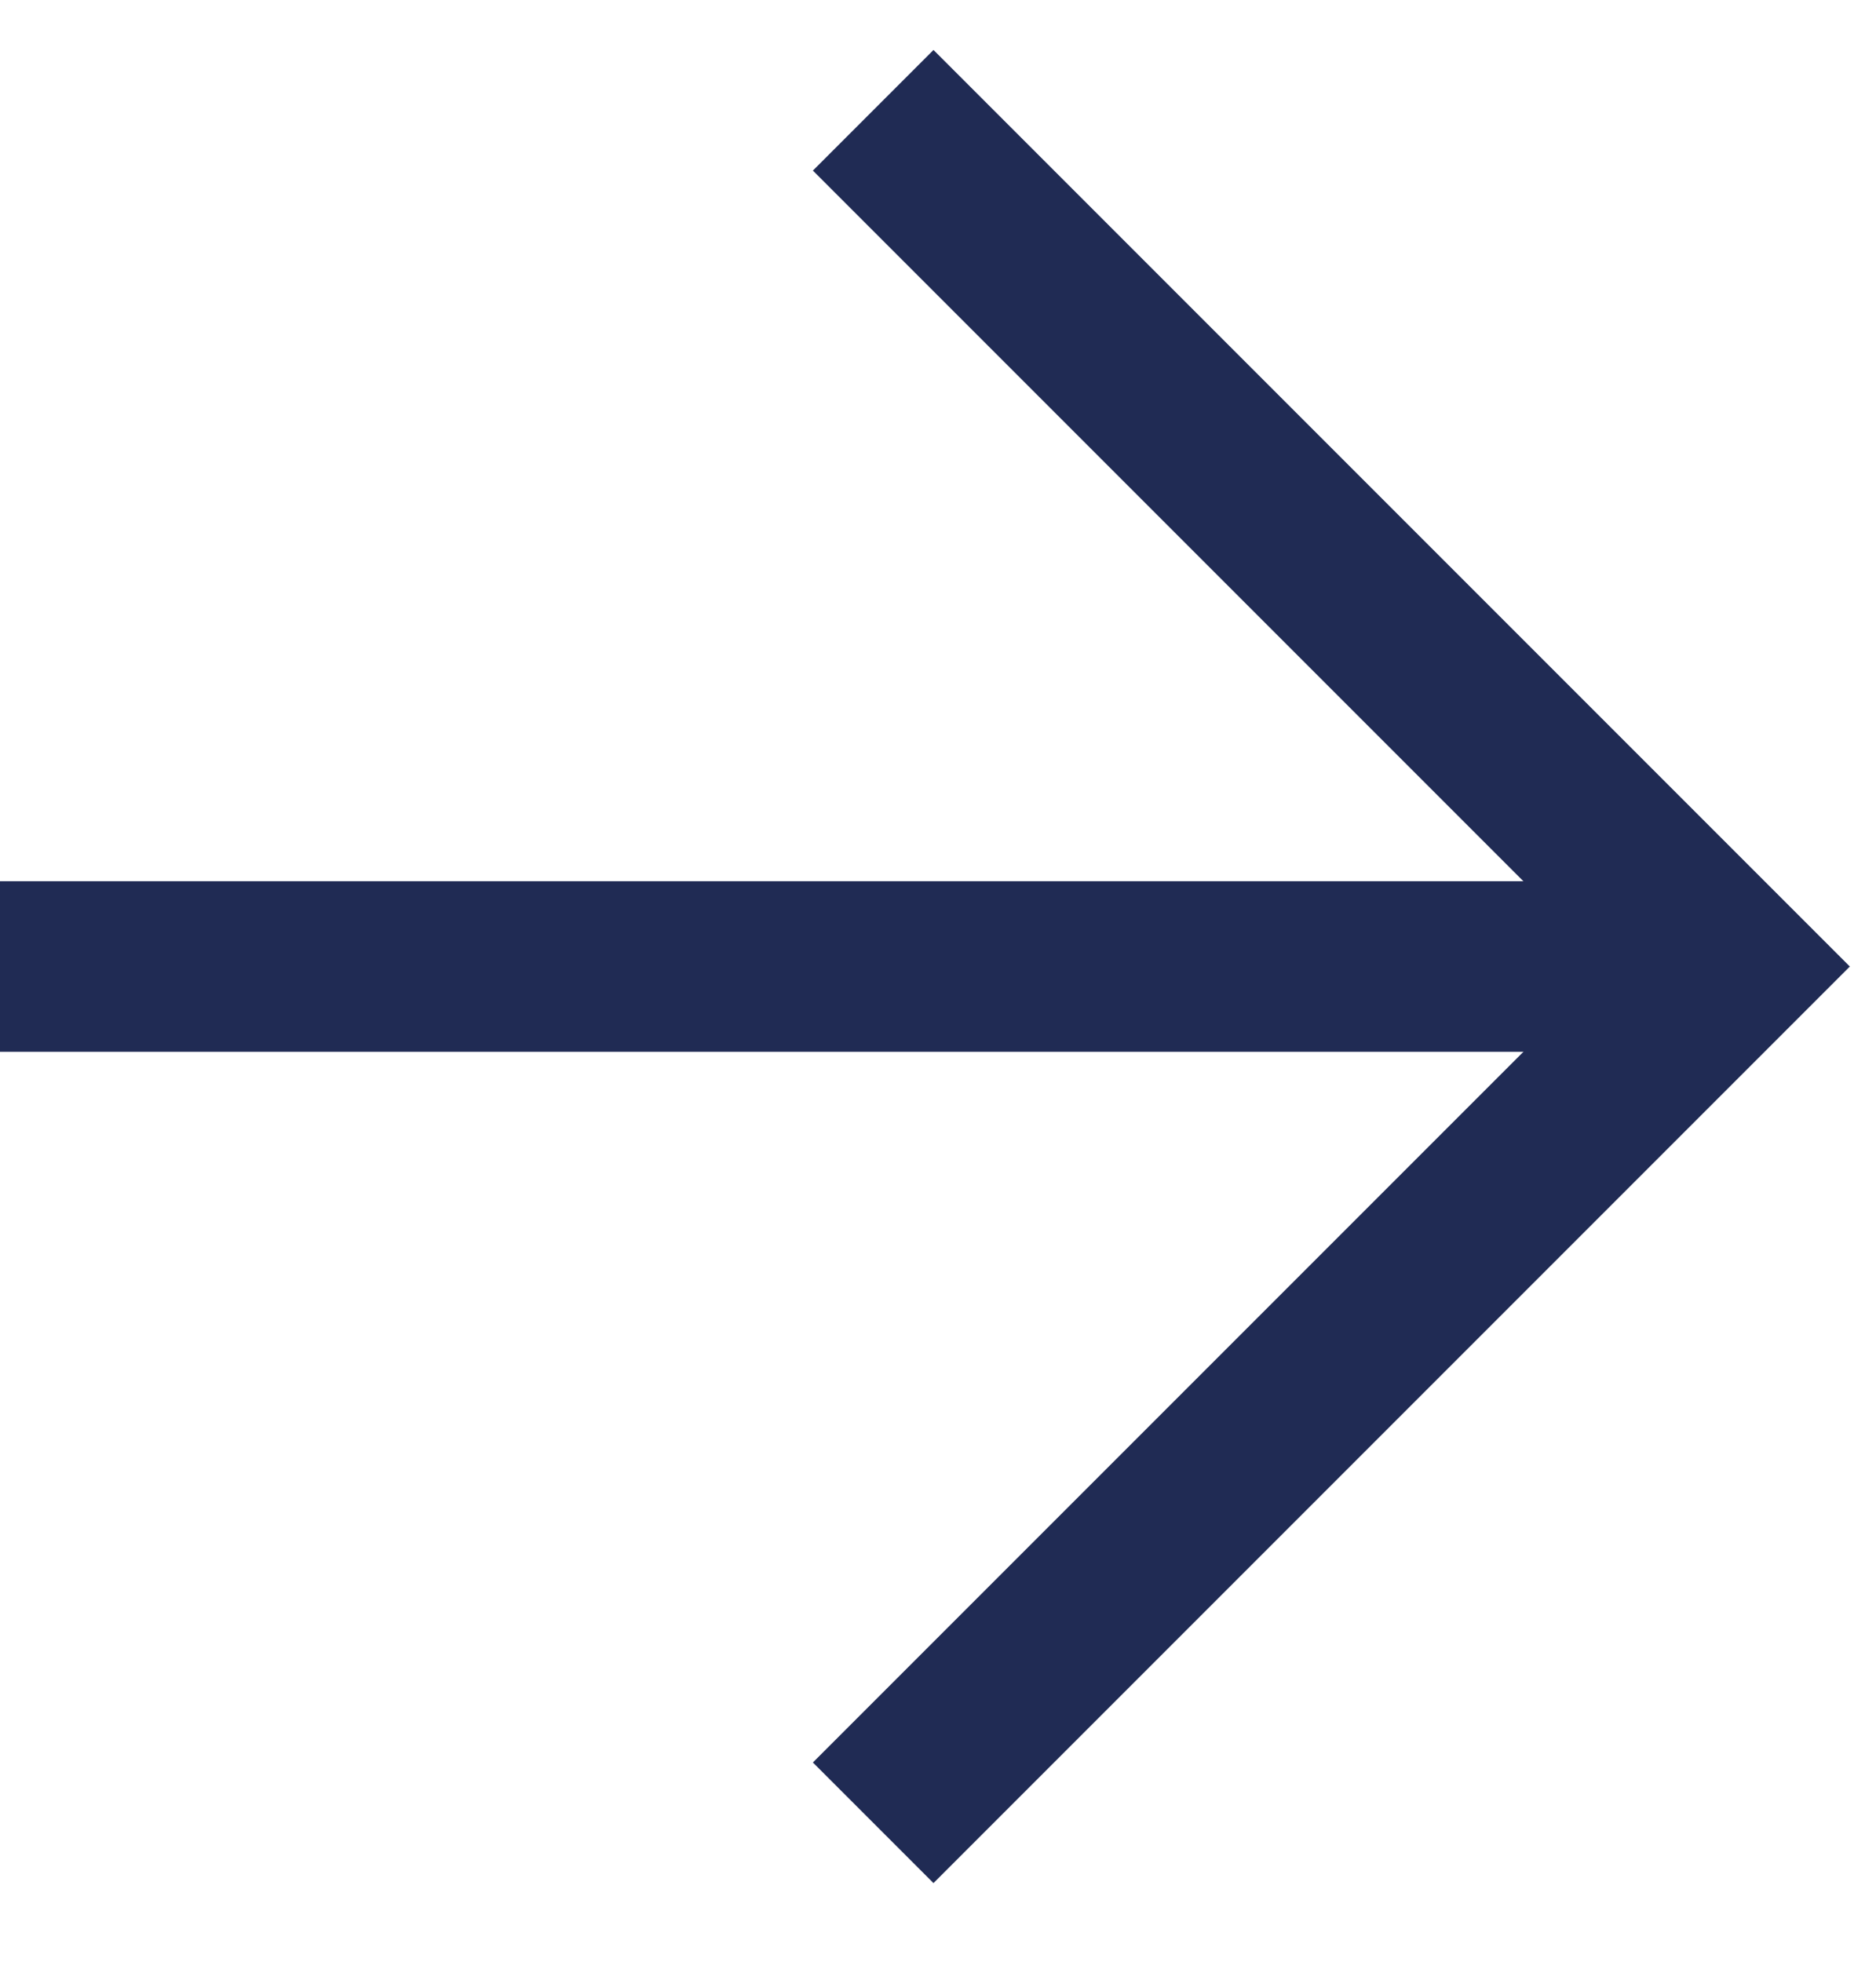 <svg width="22" height="23" viewBox="0 0 22 23" fill="none" xmlns="http://www.w3.org/2000/svg">
<path d="M0.999 11.332H19.663" stroke="#202B54" stroke-width="2" stroke-linecap="square" stroke-linejoin="round"/>
<path d="M10.947 20.664L20.279 11.332L10.947 2" stroke="#202B54" stroke-width="2" stroke-linecap="square"/>
</svg>
